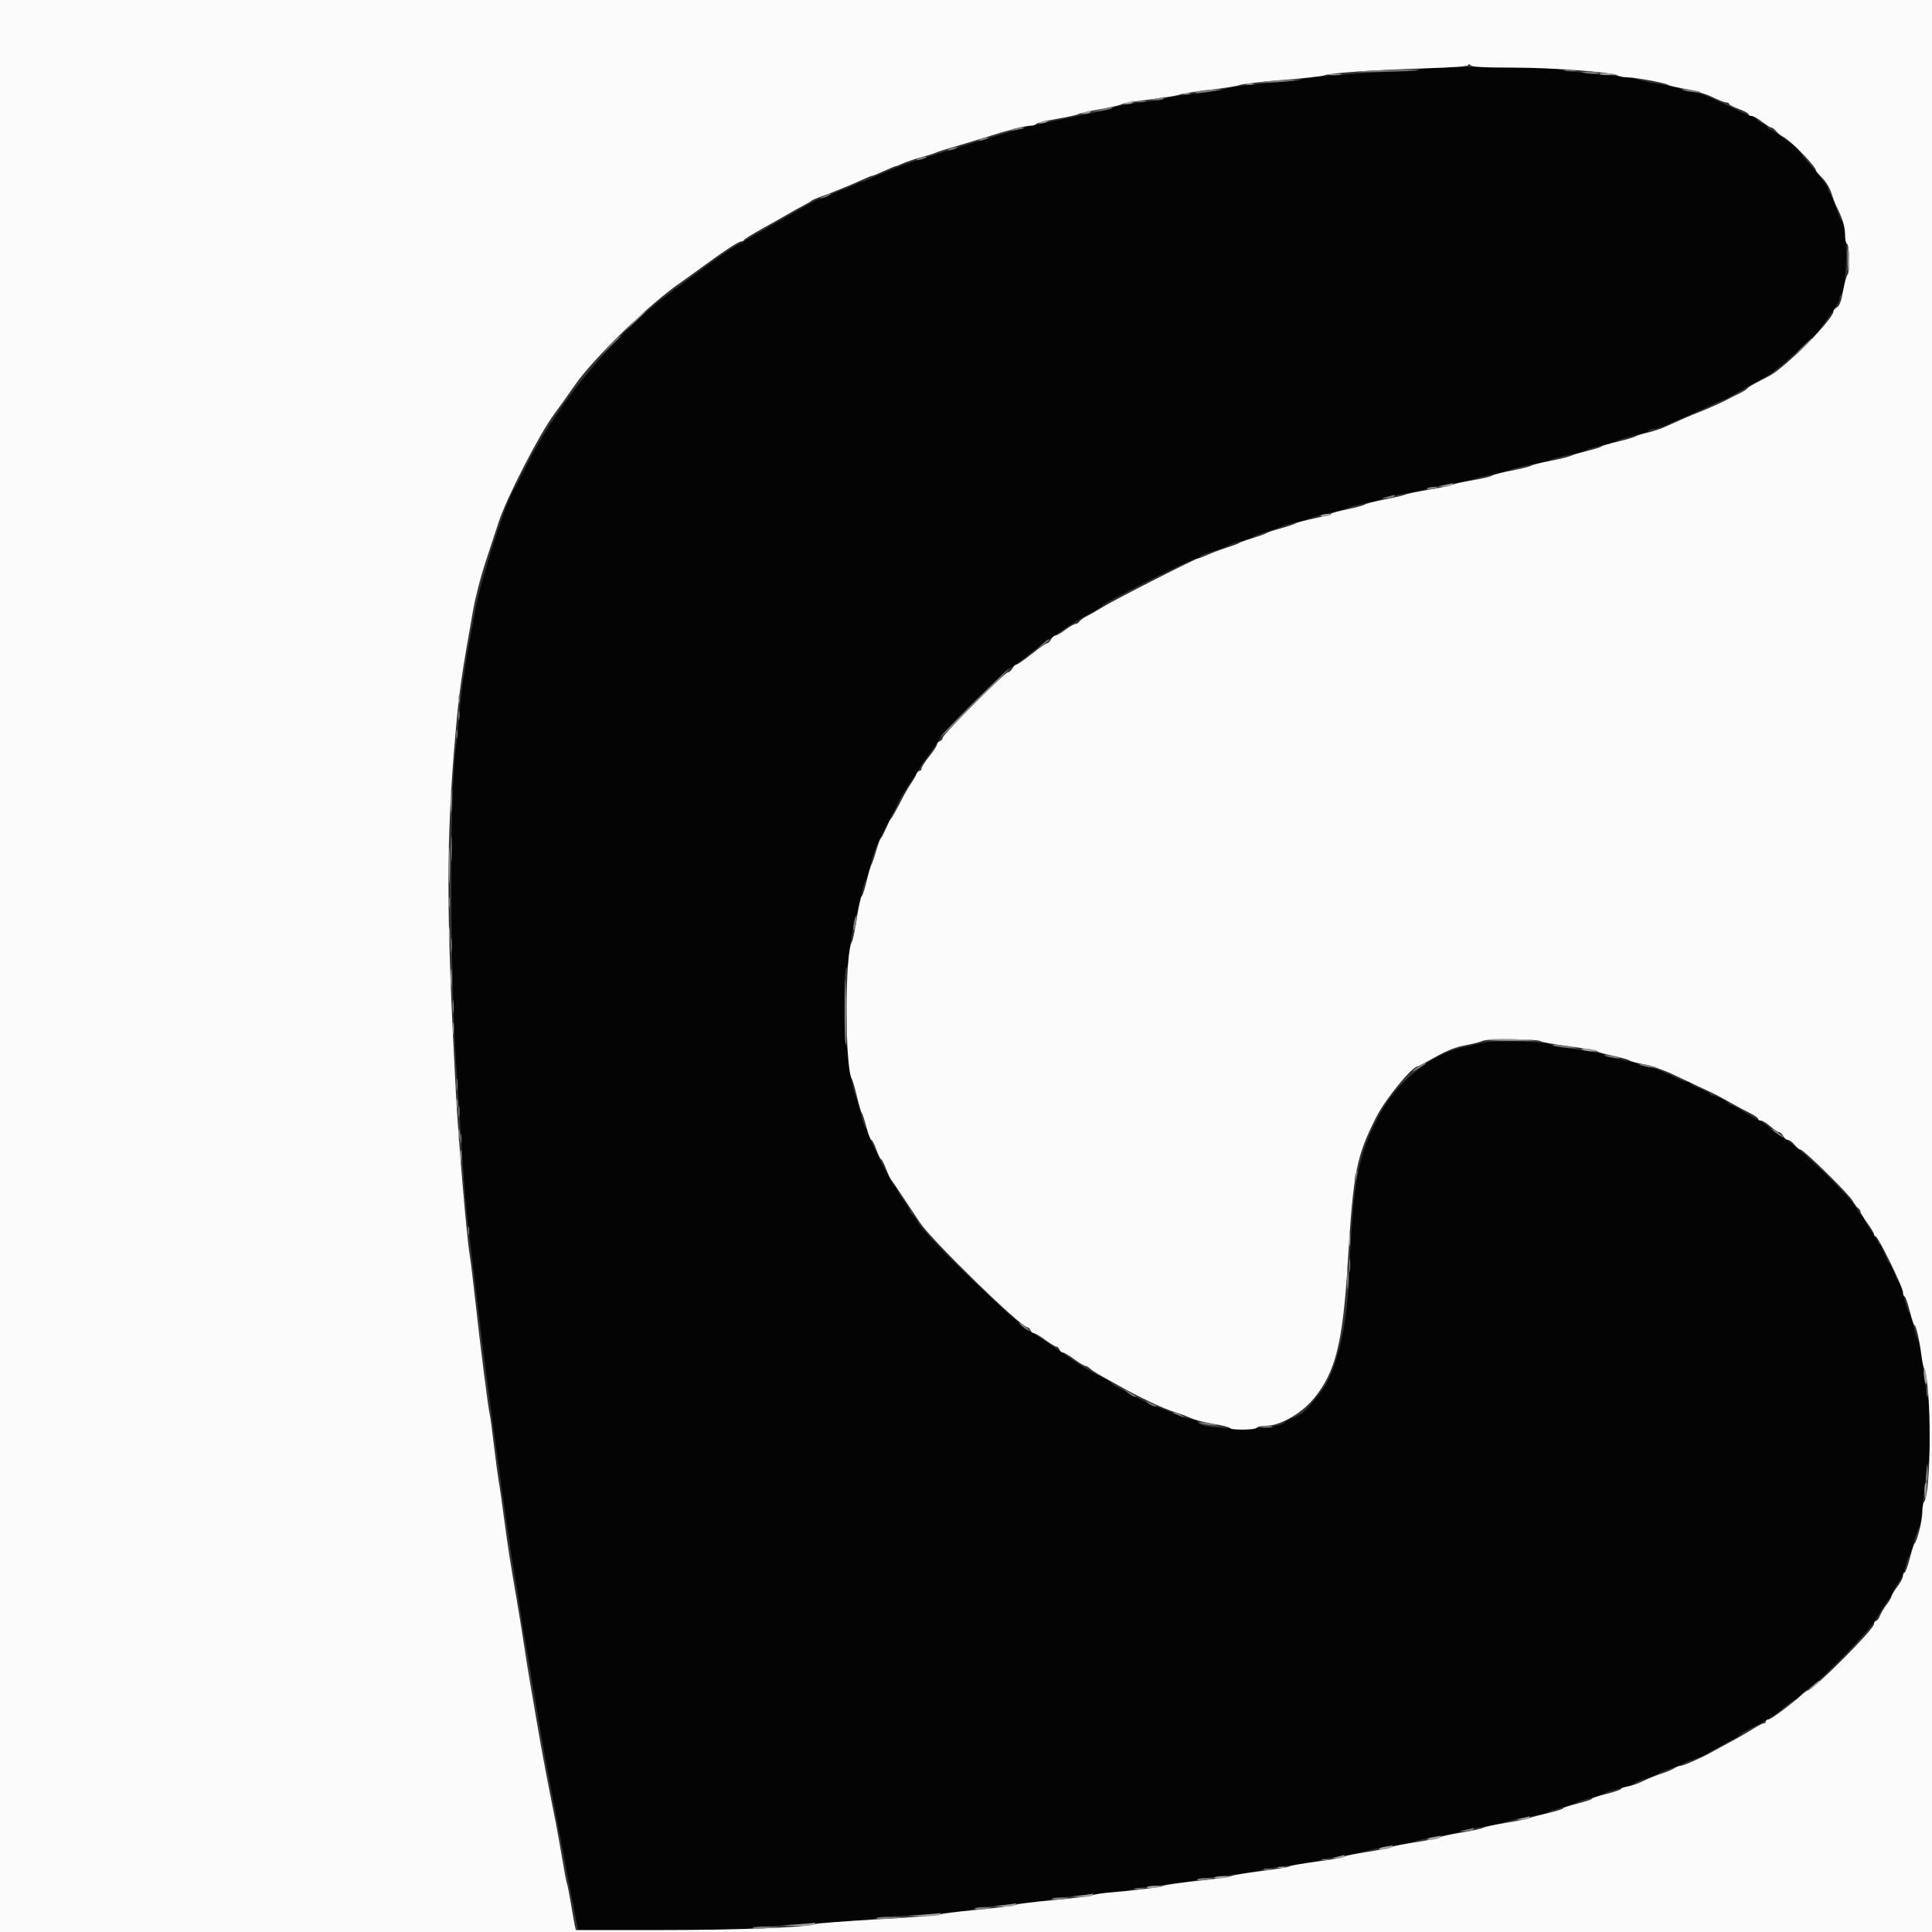 <svg id="svg" version="1.1" xmlns="http://www.w3.org/2000/svg" xmlns:xlink="http://www.w3.org/1999/xlink" width="400" height="400" viewBox="0, 0, 400,400"><rect x="0" y="0" width="400" height="400" fill="#333333" stroke="none"/><g id="svgg"><path id="path0" d="M299.207 13.913 C 296.461 13.975,294.040 14.200,293.827 14.413 C 293.614 14.626,291.811 14.796,289.820 14.792 C 285.294 14.781,270.477 15.954,269.400 16.407 C 268.960 16.593,267.070 16.850,265.200 16.980 C 260.375 17.314,254.773 18.008,253.600 18.418 C 253.050 18.611,250.170 19.055,247.200 19.406 C 244.230 19.757,241.440 20.203,241.000 20.396 C 240.560 20.589,239.120 20.857,237.800 20.991 C 234.659 21.310,231.202 21.951,230.200 22.401 C 229.760 22.598,227.600 23.120,225.400 23.561 C 220.406 24.562,212.200 26.319,212.200 26.387 C 212.200 26.415,210.670 26.866,208.800 27.389 C 206.930 27.912,203.915 28.803,202.100 29.370 C 200.285 29.936,197.315 30.864,195.500 31.431 C 193.685 31.997,191.120 32.796,189.800 33.206 C 187.352 33.966,183.546 35.450,180.504 36.830 C 179.572 37.254,178.672 37.606,178.504 37.614 C 178.337 37.621,177.480 37.975,176.600 38.400 C 175.720 38.825,174.870 39.179,174.712 39.186 C 174.553 39.194,173.440 39.650,172.237 40.200 C 171.035 40.750,169.905 41.201,169.726 41.202 C 169.328 41.205,168.891 41.442,161.600 45.593 C 155.900 48.839,155.003 49.354,151.800 51.226 C 150.343 52.078,145.584 55.509,138.200 61.032 C 127.443 69.079,115.644 83.248,109.416 95.600 C 107.919 98.570,106.562 101.180,106.400 101.400 C 104.910 103.432,99.618 119.812,98.453 126.000 C 96.408 136.862,95.575 142.205,95.179 147.000 C 94.943 149.860,94.576 153.460,94.365 155.000 C 93.031 164.730,93.172 202.906,94.617 223.000 C 94.949 227.620,95.476 235.450,95.787 240.400 C 96.099 245.350,96.620 251.470,96.946 254.000 C 97.271 256.530,98.014 262.650,98.595 267.600 C 99.177 272.550,99.918 278.670,100.242 281.200 C 102.398 298.047,105.751 321.880,106.600 326.400 C 106.909 328.050,107.361 330.840,107.603 332.600 C 107.844 334.360,108.302 337.240,108.620 339.000 C 108.938 340.760,109.914 346.520,110.788 351.800 C 112.259 360.678,112.943 364.433,115.785 379.200 C 116.356 382.170,117.168 386.490,117.590 388.800 C 118.011 391.110,118.661 394.485,119.035 396.300 L 119.714 399.600 137.577 399.600 C 147.402 399.600,155.611 399.443,155.820 399.252 C 156.029 399.060,161.690 398.596,168.400 398.220 C 175.110 397.844,180.960 397.383,181.400 397.196 C 181.840 397.008,184.540 396.746,187.400 396.612 C 193.981 396.306,200.762 395.640,201.800 395.198 C 202.240 395.011,205.930 394.552,210.000 394.177 C 214.070 393.802,217.580 393.364,217.800 393.203 C 218.020 393.042,221.800 392.583,226.200 392.182 C 230.600 391.781,234.290 391.333,234.400 391.187 C 234.510 391.041,237.390 390.613,240.800 390.237 C 244.210 389.860,247.360 389.399,247.800 389.212 C 248.240 389.025,251.300 388.564,254.600 388.189 C 257.900 387.813,260.780 387.371,261.000 387.206 C 261.220 387.042,263.830 386.603,266.800 386.232 C 269.770 385.860,272.560 385.403,273.000 385.216 C 273.440 385.028,275.690 384.576,278.000 384.211 C 280.310 383.846,282.560 383.389,283.000 383.196 C 283.440 383.004,285.690 382.555,288.000 382.200 C 290.310 381.845,292.560 381.396,293.000 381.204 C 293.440 381.011,295.690 380.540,298.000 380.157 C 300.310 379.774,302.290 379.343,302.400 379.200 C 302.510 379.057,304.490 378.626,306.800 378.243 C 309.110 377.860,311.360 377.383,311.800 377.184 C 312.240 376.984,314.307 376.533,316.394 376.182 C 318.481 375.830,320.281 375.410,320.394 375.247 C 320.507 375.084,321.860 374.618,323.400 374.212 C 324.940 373.805,326.290 373.355,326.400 373.212 C 326.510 373.068,327.860 372.618,329.400 372.212 C 330.940 371.805,332.290 371.348,332.400 371.197 C 332.510 371.046,333.905 370.605,335.500 370.218 C 337.095 369.831,338.400 369.382,338.400 369.220 C 338.400 369.059,339.489 368.597,340.819 368.194 C 342.150 367.791,343.320 367.330,343.420 367.168 C 343.520 367.006,344.636 366.554,345.901 366.162 C 347.165 365.770,348.290 365.330,348.400 365.184 C 348.510 365.038,349.590 364.598,350.800 364.206 C 352.010 363.815,353.249 363.293,353.553 363.047 C 354.083 362.619,355.278 361.953,358.658 360.200 C 359.506 359.760,360.259 359.267,360.332 359.105 C 360.404 358.942,361.214 358.441,362.132 357.992 C 365.698 356.244,367.169 355.338,369.104 353.700 C 370.208 352.765,371.245 352.000,371.410 352.000 C 371.574 352.000,372.110 351.595,372.602 351.100 C 373.093 350.605,374.247 349.664,375.167 349.008 C 378.019 346.976,387.236 337.395,388.418 335.234 C 389.028 334.117,390.084 332.447,390.764 331.523 C 391.444 330.599,392.000 329.670,392.000 329.459 C 392.000 329.248,392.442 328.497,392.981 327.789 C 393.521 327.081,394.180 325.624,394.446 324.551 C 394.712 323.478,395.052 322.510,395.201 322.400 C 395.350 322.290,395.805 320.940,396.212 319.400 C 396.618 317.860,397.119 316.486,397.324 316.346 C 397.529 316.207,397.951 313.327,398.262 309.946 C 398.572 306.566,399.000 303.487,399.213 303.105 C 399.677 302.272,399.739 289.600,399.279 289.600 C 399.102 289.600,398.617 286.900,398.200 283.600 C 397.783 280.300,397.328 277.600,397.188 277.600 C 397.048 277.600,396.598 276.250,396.187 274.600 C 395.776 272.950,395.323 271.600,395.180 271.600 C 395.037 271.600,394.602 270.250,394.213 268.600 C 393.824 266.950,393.387 265.600,393.241 265.600 C 393.095 265.600,392.627 264.700,392.200 263.600 C 391.773 262.500,391.323 261.600,391.200 261.600 C 391.077 261.600,390.627 260.700,390.200 259.600 C 389.773 258.500,389.284 257.600,389.112 257.600 C 388.940 257.600,388.800 257.399,388.800 257.154 C 388.800 256.908,388.170 255.849,387.400 254.800 C 386.630 253.751,386.000 252.701,386.000 252.466 C 386.000 252.232,385.775 251.896,385.499 251.720 C 385.224 251.544,384.729 250.869,384.399 250.220 C 383.128 247.716,372.301 237.252,369.358 235.683 C 368.896 235.436,367.726 234.573,366.758 233.764 C 365.791 232.955,364.550 232.097,364.000 231.856 C 363.450 231.615,362.064 230.829,360.919 230.109 C 359.775 229.389,358.665 228.800,358.453 228.800 C 358.240 228.800,358.007 228.665,357.933 228.500 C 357.740 228.065,355.235 226.800,354.568 226.800 C 354.255 226.800,354.000 226.660,354.000 226.488 C 354.000 226.316,353.100 225.827,352.000 225.400 C 350.900 224.973,350.000 224.484,350.000 224.312 C 350.000 224.140,349.685 223.999,349.300 223.998 C 348.915 223.997,347.415 223.388,345.966 222.644 C 344.518 221.901,342.538 221.161,341.566 221.001 C 340.595 220.841,339.620 220.567,339.400 220.393 C 339.180 220.219,337.470 219.754,335.600 219.360 C 333.730 218.966,332.098 218.497,331.973 218.317 C 331.849 218.137,329.599 217.714,326.973 217.376 C 324.348 217.038,321.843 216.563,321.406 216.319 C 320.184 215.637,309.615 215.310,307.107 215.876 C 305.948 216.138,303.920 216.604,302.600 216.910 C 296.244 218.387,289.430 223.858,285.868 230.344 C 281.234 238.782,280.149 244.266,279.403 263.000 C 278.918 275.192,276.699 284.281,273.141 288.650 C 270.082 292.407,269.689 292.771,267.951 293.455 C 266.988 293.835,266.106 294.281,265.992 294.447 C 264.766 296.229,248.000 296.166,248.000 294.380 C 248.000 294.220,247.338 293.965,246.529 293.813 C 245.719 293.661,244.324 293.203,243.429 292.796 C 242.533 292.388,240.990 291.780,240.000 291.445 C 239.010 291.109,237.030 290.206,235.600 289.438 C 234.170 288.670,232.370 287.717,231.600 287.321 C 230.830 286.924,230.141 286.467,230.068 286.305 C 229.996 286.142,229.186 285.641,228.268 285.191 C 225.728 283.944,224.359 283.141,221.978 281.497 C 220.780 280.671,218.630 279.187,217.200 278.200 C 215.770 277.213,214.063 276.108,213.408 275.745 C 210.164 273.947,191.315 255.631,190.001 253.000 C 189.671 252.340,189.176 251.656,188.901 251.480 C 188.625 251.304,188.400 250.968,188.400 250.734 C 188.400 250.499,187.770 249.449,187.000 248.400 C 186.230 247.351,185.600 246.292,185.600 246.046 C 185.600 245.801,185.442 245.600,185.250 245.600 C 184.808 245.600,179.600 235.143,179.600 234.256 C 179.600 233.895,179.447 233.600,179.260 233.600 C 179.073 233.600,178.595 232.223,178.199 230.539 C 177.802 228.855,177.238 226.998,176.945 226.411 C 176.653 225.824,176.219 223.466,175.982 221.172 C 175.744 218.877,175.381 216.687,175.175 216.305 C 174.659 215.349,174.682 200.400,175.200 200.400 C 175.420 200.400,175.600 199.927,175.600 199.350 C 175.600 197.898,176.777 190.779,177.178 189.800 C 177.359 189.360,177.821 187.560,178.207 185.800 C 178.592 184.040,179.030 182.510,179.181 182.400 C 179.332 182.290,179.758 180.955,180.129 179.433 C 180.892 176.295,181.563 174.638,183.698 170.619 C 184.521 169.069,185.579 166.990,186.049 166.000 C 186.518 165.010,187.689 163.088,188.651 161.728 C 189.613 160.369,190.400 159.140,190.400 158.998 C 190.400 158.856,191.184 157.718,192.142 156.470 C 193.100 155.221,194.167 153.660,194.515 153.000 C 195.253 151.595,207.640 139.277,209.400 138.197 C 210.060 137.792,211.770 136.522,213.200 135.375 C 216.236 132.939,221.478 129.319,223.943 127.955 C 224.892 127.430,226.222 126.693,226.899 126.319 C 227.576 125.944,228.236 125.494,228.365 125.319 C 228.923 124.564,246.737 115.615,247.700 115.606 C 248.085 115.603,248.400 115.444,248.400 115.253 C 248.400 115.062,249.516 114.592,250.880 114.210 C 252.244 113.827,253.729 113.283,254.180 113.002 C 254.631 112.720,255.946 112.272,257.101 112.005 C 258.257 111.738,259.295 111.370,259.409 111.186 C 259.522 111.003,260.646 110.561,261.907 110.204 C 263.168 109.847,264.740 109.310,265.400 109.011 C 266.060 108.711,267.320 108.340,268.200 108.186 C 269.080 108.031,270.340 107.674,271.000 107.391 C 271.660 107.109,273.640 106.561,275.400 106.174 C 277.160 105.788,278.780 105.338,279.000 105.174 C 279.220 105.010,280.930 104.554,282.800 104.160 C 284.670 103.766,286.290 103.321,286.400 103.171 C 286.510 103.021,288.484 102.584,290.786 102.199 C 293.088 101.814,295.248 101.352,295.586 101.173 C 295.924 100.993,298.000 100.555,300.200 100.199 C 302.400 99.843,304.560 99.400,305.000 99.215 C 305.440 99.030,307.240 98.580,309.000 98.214 C 310.760 97.848,312.490 97.395,312.844 97.206 C 313.198 97.018,315.088 96.552,317.044 96.172 C 319.000 95.793,320.780 95.347,321.000 95.183 C 321.220 95.018,322.930 94.575,324.800 94.197 C 326.670 93.819,328.290 93.378,328.400 93.216 C 328.510 93.054,329.950 92.600,331.600 92.206 C 333.250 91.813,334.785 91.347,335.011 91.170 C 335.237 90.994,336.720 90.555,338.306 90.194 C 339.893 89.833,341.294 89.372,341.419 89.169 C 341.545 88.966,341.990 88.800,342.410 88.800 C 343.133 88.800,343.707 88.583,348.000 86.681 C 348.990 86.242,350.520 85.576,351.400 85.200 C 352.280 84.824,353.810 84.130,354.800 83.657 C 355.790 83.185,356.709 82.798,356.843 82.799 C 356.976 82.800,358.686 81.870,360.643 80.733 C 362.599 79.597,364.893 78.324,365.739 77.905 C 366.586 77.486,369.048 75.536,371.210 73.572 C 373.372 71.607,375.334 70.000,375.570 70.000 C 375.807 70.000,376.000 69.802,376.000 69.560 C 376.000 69.319,377.080 67.688,378.400 65.936 C 379.720 64.184,380.800 62.432,380.800 62.042 C 380.800 61.652,380.935 61.201,381.100 61.038 C 382.513 59.650,382.686 46.552,381.304 45.651 C 381.092 45.513,380.595 44.410,380.201 43.200 C 379.807 41.990,379.241 40.645,378.942 40.211 C 378.644 39.777,378.400 39.184,378.400 38.894 C 378.400 38.603,376.960 36.682,375.200 34.624 C 373.440 32.566,372.000 30.684,372.000 30.441 C 372.000 30.199,371.791 30.000,371.536 30.000 C 371.281 30.000,370.119 29.280,368.954 28.400 C 367.788 27.520,366.666 26.800,366.460 26.800 C 366.254 26.800,365.982 26.530,365.855 26.200 C 365.729 25.870,365.377 25.600,365.075 25.600 C 364.772 25.600,364.198 25.240,363.800 24.800 C 363.402 24.360,362.859 24.000,362.594 24.000 C 362.329 24.000,361.052 23.487,359.756 22.859 C 353.381 19.772,352.045 19.237,350.100 18.991 C 348.945 18.845,348.000 18.598,348.000 18.443 C 348.000 18.289,346.073 17.834,343.717 17.433 C 341.362 17.032,339.157 16.557,338.817 16.378 C 338.478 16.199,334.960 15.757,331.000 15.396 C 327.040 15.036,323.440 14.575,323.000 14.373 C 322.170 13.991,307.922 13.716,299.207 13.913 " stroke="none" fill="#040404" fill-rule="evenodd"></path><path id="path1" d="M0.000 200.000 L 0.000 400.000 200.000 400.000 L 400.000 400.000 400.000 200.000 L 400.000 0.000 200.000 0.000 L 0.000 0.000 0.000 200.000 M313.170 14.000 C 321.422 14.000,333.600 14.907,334.895 15.618 C 335.277 15.828,336.163 16.000,336.863 16.000 C 338.488 16.000,344.872 17.182,345.400 17.581 C 345.620 17.747,347.240 18.121,349.000 18.413 C 350.760 18.705,353.225 19.452,354.478 20.072 C 355.730 20.692,357.035 21.200,357.378 21.200 C 357.720 21.200,358.000 21.344,358.000 21.521 C 358.000 21.698,358.900 22.166,360.000 22.561 C 361.100 22.957,362.000 23.442,362.000 23.640 C 362.000 23.838,362.289 24.000,362.642 24.000 C 362.996 24.000,363.967 24.540,364.800 25.200 C 365.633 25.860,366.504 26.400,366.735 26.400 C 366.966 26.400,367.390 26.715,367.677 27.100 C 367.965 27.485,368.650 28.036,369.200 28.323 C 370.832 29.178,376.000 34.506,376.000 35.335 C 376.000 35.460,376.595 36.155,377.322 36.881 C 378.050 37.606,378.891 39.010,379.192 40.000 C 379.493 40.990,379.972 42.250,380.257 42.800 C 381.415 45.036,382.000 46.988,382.000 48.616 C 382.000 49.560,382.177 50.393,382.394 50.467 C 382.935 50.650,383.042 56.223,382.517 56.874 C 382.284 57.163,381.862 58.715,381.578 60.322 C 381.215 62.384,380.848 63.360,380.332 63.636 C 379.929 63.852,379.600 64.228,379.600 64.472 C 379.600 66.061,369.732 76.013,366.384 77.800 C 365.559 78.240,364.191 78.960,363.342 79.400 C 362.494 79.840,361.741 80.333,361.668 80.495 C 361.596 80.658,360.786 81.148,359.868 81.585 C 358.951 82.022,357.930 82.536,357.600 82.727 C 356.755 83.216,353.728 84.564,351.600 85.400 C 349.936 86.053,349.012 86.454,344.600 88.435 C 343.720 88.830,342.102 89.357,341.005 89.606 C 339.908 89.855,338.828 90.195,338.605 90.360 C 338.382 90.526,336.760 91.003,335.000 91.420 C 333.240 91.838,331.710 92.291,331.600 92.426 C 331.490 92.561,330.140 92.986,328.600 93.370 C 327.060 93.754,325.510 94.219,325.156 94.402 C 324.802 94.586,322.912 95.048,320.956 95.428 C 319.000 95.807,317.220 96.255,317.000 96.421 C 316.780 96.588,314.980 97.038,313.000 97.421 C 311.020 97.805,309.195 98.277,308.944 98.471 C 308.693 98.666,306.893 99.094,304.944 99.423 C 302.995 99.753,301.040 100.183,300.600 100.381 C 300.160 100.579,298.000 101.035,295.800 101.394 C 293.600 101.754,291.440 102.203,291.000 102.391 C 290.560 102.579,288.580 103.047,286.600 103.431 C 284.620 103.815,282.804 104.278,282.564 104.460 C 282.325 104.642,280.705 105.084,278.964 105.443 C 277.224 105.801,275.710 106.218,275.600 106.369 C 275.490 106.520,273.870 106.966,272.000 107.360 C 270.130 107.754,268.420 108.211,268.200 108.376 C 267.980 108.540,266.630 108.992,265.200 109.380 C 263.770 109.769,262.420 110.217,262.200 110.377 C 261.980 110.538,260.720 110.993,259.400 111.389 C 258.080 111.786,256.820 112.241,256.600 112.402 C 256.380 112.563,255.210 113.004,254.000 113.383 C 252.790 113.761,251.037 114.415,250.104 114.836 C 249.172 115.256,248.272 115.598,248.104 115.596 C 247.596 115.590,231.182 123.953,228.400 125.636 C 226.970 126.501,225.350 127.428,224.800 127.696 C 224.250 127.964,223.656 128.412,223.480 128.692 C 223.304 128.971,222.931 129.200,222.651 129.200 C 222.372 129.200,221.435 129.735,220.571 130.389 C 219.707 131.043,218.781 131.583,218.514 131.589 C 218.247 131.595,217.835 131.960,217.600 132.400 C 217.365 132.840,216.989 133.200,216.765 133.200 C 216.541 133.200,215.117 134.190,213.600 135.400 C 212.083 136.610,210.659 137.600,210.435 137.600 C 210.211 137.600,209.835 137.960,209.600 138.400 C 209.365 138.840,208.951 139.200,208.681 139.200 C 208.030 139.200,195.200 152.064,195.200 152.717 C 195.200 152.996,194.930 153.329,194.600 153.455 C 194.270 153.582,193.998 153.891,193.996 154.143 C 193.993 154.394,193.275 155.500,192.400 156.600 C 191.525 157.700,190.807 158.825,190.804 159.100 C 190.802 159.375,190.614 159.600,190.387 159.600 C 190.161 159.600,189.861 159.915,189.722 160.300 C 189.583 160.685,189.094 161.536,188.635 162.192 C 188.176 162.848,187.338 164.288,186.773 165.392 C 185.537 167.807,184.675 169.329,184.389 169.600 C 184.273 169.710,183.828 170.610,183.400 171.600 C 182.972 172.590,182.500 173.490,182.351 173.600 C 182.202 173.710,181.770 174.880,181.391 176.200 C 181.013 177.520,180.580 178.780,180.429 179.000 C 180.279 179.220,179.820 180.795,179.411 182.500 C 179.001 184.205,178.541 185.600,178.387 185.600 C 178.234 185.600,177.788 187.625,177.398 190.100 C 177.007 192.575,176.553 194.780,176.389 195.000 C 174.909 196.988,174.901 221.295,176.380 223.400 C 176.534 223.620,177.003 225.240,177.420 227.000 C 177.838 228.760,178.285 230.290,178.414 230.400 C 178.544 230.510,178.973 231.815,179.369 233.300 C 179.765 234.785,180.231 236.000,180.404 236.000 C 180.578 236.000,181.043 236.900,181.439 238.000 C 181.834 239.100,182.278 240.000,182.425 240.000 C 182.571 240.000,183.016 240.850,183.413 241.888 C 183.809 242.927,184.286 243.962,184.472 244.188 C 184.658 244.415,185.524 245.680,186.396 247.000 C 187.268 248.320,188.164 249.670,188.386 250.000 C 188.608 250.330,189.542 251.733,190.461 253.118 C 192.905 256.802,211.378 274.800,212.716 274.800 C 212.935 274.800,213.218 275.070,213.345 275.400 C 213.471 275.730,213.781 276.000,214.034 276.000 C 214.286 276.000,215.351 276.630,216.400 277.400 C 217.449 278.170,218.489 278.800,218.711 278.800 C 218.933 278.800,219.218 279.070,219.345 279.400 C 219.471 279.730,219.781 280.000,220.034 280.000 C 220.286 280.000,221.351 280.630,222.400 281.400 C 223.449 282.170,224.495 282.800,224.725 282.800 C 224.955 282.800,225.392 283.049,225.697 283.354 C 226.001 283.658,227.034 284.333,227.992 284.854 C 228.950 285.374,230.558 286.268,231.567 286.840 C 236.006 289.358,240.796 291.613,243.400 292.411 C 244.280 292.680,245.720 293.220,246.600 293.610 C 247.480 293.999,249.600 294.542,251.311 294.816 C 253.023 295.090,254.518 295.468,254.635 295.657 C 254.933 296.138,259.899 296.087,260.200 295.600 C 260.336 295.380,261.174 295.200,262.061 295.200 C 265.047 295.200,269.497 292.644,272.114 289.425 C 276.514 284.013,278.011 277.983,279.023 261.600 C 280.205 242.464,280.777 239.526,284.924 231.296 C 286.761 227.651,292.341 220.800,293.473 220.800 C 293.593 220.800,295.245 219.927,297.145 218.859 C 299.563 217.501,301.441 216.764,303.400 216.406 C 304.940 216.124,306.548 215.714,306.973 215.494 C 307.893 215.017,318.378 215.088,318.982 215.575 C 319.212 215.760,321.830 216.226,324.800 216.609 C 327.770 216.993,330.393 217.459,330.630 217.644 C 330.866 217.830,332.383 218.260,334.000 218.600 C 335.617 218.940,337.134 219.369,337.370 219.552 C 337.607 219.735,338.970 220.098,340.400 220.357 C 341.830 220.617,344.530 221.562,346.400 222.457 C 348.270 223.352,350.970 224.624,352.400 225.284 C 355.180 226.567,355.519 226.741,358.600 228.474 C 359.700 229.093,361.365 229.979,362.300 230.444 C 363.235 230.908,364.000 231.448,364.000 231.644 C 364.000 231.840,364.264 232.000,364.586 232.000 C 364.908 232.000,365.787 232.540,366.539 233.200 C 367.291 233.860,368.101 234.400,368.339 234.400 C 368.577 234.400,368.965 234.760,369.200 235.200 C 369.435 235.640,369.879 236.000,370.185 236.000 C 370.491 236.000,371.096 236.450,371.529 237.000 C 371.961 237.550,372.518 238.000,372.767 238.000 C 373.427 238.000,382.942 247.363,383.621 248.681 C 383.939 249.296,384.424 249.944,384.699 250.120 C 384.975 250.296,385.200 250.632,385.200 250.866 C 385.200 251.101,385.830 252.151,386.600 253.200 C 387.370 254.249,388.000 255.308,388.000 255.554 C 388.000 255.799,388.158 256.000,388.350 256.000 C 388.852 256.000,394.000 266.519,394.000 267.544 C 394.000 268.015,394.144 268.400,394.320 268.400 C 394.496 268.400,394.976 269.750,395.387 271.400 C 395.798 273.050,396.255 274.400,396.403 274.400 C 396.712 274.400,397.451 277.655,397.811 280.600 C 397.945 281.700,398.212 282.960,398.404 283.400 C 399.920 286.871,399.874 309.311,398.348 310.980 C 398.156 311.189,398.000 312.163,398.000 313.145 C 398.000 314.827,396.910 319.164,396.378 319.600 C 396.243 319.710,395.799 321.105,395.390 322.700 C 394.980 324.295,394.500 325.600,394.323 325.600 C 394.145 325.600,393.995 325.915,393.989 326.300 C 393.983 326.685,393.443 327.707,392.789 328.571 C 392.135 329.435,391.600 330.318,391.600 330.533 C 391.600 330.749,391.150 331.514,390.600 332.235 C 390.051 332.956,389.425 334.008,389.210 334.573 C 388.996 335.138,388.635 335.600,388.410 335.600 C 388.184 335.600,388.000 335.893,388.000 336.250 C 388.000 337.328,375.334 350.000,374.257 350.000 C 374.131 350.000,373.617 350.372,373.114 350.827 C 370.832 352.891,366.646 356.000,366.149 356.000 C 365.847 356.000,365.600 356.180,365.600 356.400 C 365.600 356.620,365.416 356.800,365.192 356.800 C 364.968 356.800,364.039 357.270,363.129 357.845 C 362.219 358.419,360.691 359.315,359.733 359.837 C 358.775 360.358,357.228 361.204,356.296 361.716 C 353.353 363.334,353.050 363.488,350.725 364.556 C 349.474 365.130,348.209 365.600,347.914 365.600 C 347.619 365.600,347.023 365.836,346.589 366.124 C 346.155 366.412,344.990 366.900,344.000 367.207 C 343.010 367.514,341.340 368.191,340.288 368.710 C 339.236 369.229,337.751 369.756,336.988 369.879 C 336.225 370.003,335.600 370.231,335.600 370.385 C 335.600 370.540,334.250 371.002,332.600 371.413 C 330.950 371.824,329.600 372.274,329.600 372.413 C 329.600 372.552,328.250 373.002,326.600 373.413 C 324.950 373.824,323.600 374.274,323.600 374.413 C 323.600 374.552,322.205 374.989,320.500 375.384 C 318.795 375.779,317.040 376.248,316.600 376.427 C 316.160 376.605,314.000 377.043,311.800 377.399 C 309.600 377.755,307.489 378.215,307.109 378.421 C 306.729 378.627,304.663 379.078,302.519 379.423 C 300.375 379.768,298.437 380.194,298.211 380.369 C 297.985 380.544,295.730 381.008,293.200 381.400 C 290.670 381.792,288.420 382.242,288.200 382.400 C 287.980 382.558,285.730 383.008,283.200 383.400 C 280.670 383.792,278.414 384.257,278.186 384.434 C 277.958 384.611,275.528 385.047,272.786 385.403 C 270.044 385.759,267.440 386.211,267.000 386.406 C 266.560 386.601,263.860 387.050,261.000 387.404 C 258.140 387.758,255.440 388.206,255.000 388.400 C 254.560 388.594,251.410 389.047,248.000 389.407 C 244.590 389.767,241.440 390.213,241.000 390.398 C 240.155 390.753,235.015 391.411,230.000 391.807 C 228.350 391.938,226.640 392.201,226.200 392.391 C 225.760 392.582,222.160 393.032,218.200 393.391 C 214.240 393.749,210.640 394.199,210.200 394.391 C 209.760 394.582,206.160 395.042,202.200 395.413 C 198.240 395.783,194.820 396.220,194.600 396.383 C 194.380 396.547,188.620 396.991,181.800 397.371 C 174.980 397.751,169.040 398.211,168.600 398.394 C 166.989 399.063,152.181 399.612,135.908 399.606 L 119.215 399.600 119.014 398.700 C 118.903 398.205,118.528 396.099,118.180 394.019 C 117.832 391.940,117.473 390.118,117.382 389.970 C 117.290 389.823,116.858 387.564,116.422 384.951 C 115.985 382.338,115.360 378.850,115.033 377.200 C 114.707 375.550,114.135 372.670,113.764 370.800 C 112.883 366.366,111.819 360.554,110.998 355.695 C 110.637 353.553,110.076 350.270,109.752 348.400 C 109.428 346.530,108.820 342.750,108.400 340.000 C 107.980 337.250,107.372 333.470,107.048 331.600 C 105.650 323.534,105.138 320.255,104.393 314.612 C 103.959 311.318,103.431 307.628,103.221 306.412 C 103.010 305.195,102.553 301.770,102.205 298.800 C 101.857 295.830,101.487 293.118,101.383 292.774 C 101.111 291.875,99.336 277.880,98.394 269.200 C 97.952 265.130,97.420 260.810,97.212 259.600 C 96.653 256.359,94.899 235.794,94.414 226.800 C 92.340 188.327,92.329 174.004,94.360 151.200 C 95.090 142.993,95.536 139.907,97.976 126.166 C 98.408 123.728,99.495 119.498,100.390 116.766 C 101.285 114.035,102.568 110.127,103.241 108.081 C 104.911 103.005,111.671 89.859,114.719 85.761 C 115.753 84.369,117.680 81.668,119.000 79.759 C 122.884 74.140,134.634 62.756,141.047 58.400 C 141.533 58.070,143.405 56.720,145.207 55.400 C 149.967 51.914,152.887 50.000,153.444 50.000 C 153.713 50.000,153.993 49.850,154.067 49.667 C 154.140 49.484,155.801 48.449,157.759 47.367 C 159.716 46.285,162.146 44.912,163.159 44.317 C 164.171 43.721,165.630 42.911,166.400 42.517 C 167.170 42.122,167.890 41.694,168.000 41.564 C 168.110 41.434,169.010 41.041,170.000 40.691 C 172.326 39.868,176.555 38.139,178.626 37.165 C 179.521 36.744,180.387 36.400,180.552 36.400 C 180.717 36.400,181.835 35.950,183.037 35.400 C 184.240 34.850,185.326 34.400,185.451 34.400 C 185.577 34.400,186.246 34.140,186.940 33.822 C 187.633 33.504,189.280 32.953,190.600 32.597 C 191.920 32.242,193.360 31.786,193.800 31.585 C 194.240 31.383,195.860 30.863,197.400 30.427 C 198.940 29.992,201.730 29.154,203.600 28.566 C 208.985 26.870,212.115 26.048,213.276 26.023 C 213.868 26.010,214.451 25.842,214.570 25.648 C 214.690 25.455,216.545 24.997,218.694 24.631 C 220.842 24.265,222.874 23.817,223.209 23.636 C 223.544 23.455,225.614 22.989,227.809 22.600 C 230.004 22.211,231.989 21.745,232.220 21.564 C 232.452 21.382,235.062 20.943,238.020 20.587 C 240.979 20.231,243.760 19.782,244.200 19.589 C 244.640 19.395,247.430 18.952,250.400 18.603 C 253.370 18.254,256.210 17.797,256.712 17.587 C 257.214 17.378,261.174 16.918,265.512 16.565 C 269.850 16.213,273.760 15.774,274.200 15.590 C 275.358 15.107,284.833 14.452,295.100 14.146 C 300.881 13.973,304.000 13.733,304.000 13.460 C 304.000 13.200,304.183 13.223,304.480 13.520 C 304.822 13.862,307.318 14.000,313.170 14.000 " stroke="none" fill="#fbfbfb" fill-rule="evenodd"></path><path id="path2" d="M331.165 15.326 C 331.344 15.505,332.281 15.591,333.246 15.518 L 335.000 15.385 332.919 15.193 C 331.775 15.087,330.985 15.147,331.165 15.326 M275.300 15.487 C 275.905 15.578,276.895 15.578,277.500 15.487 C 278.105 15.395,277.610 15.320,276.400 15.320 C 275.190 15.320,274.695 15.395,275.300 15.487 M257.905 17.483 C 258.402 17.579,259.122 17.575,259.505 17.475 C 259.887 17.375,259.480 17.296,258.600 17.301 C 257.720 17.305,257.407 17.387,257.905 17.483 M244.900 19.476 C 245.285 19.576,245.915 19.576,246.300 19.476 C 246.685 19.375,246.370 19.293,245.600 19.293 C 244.830 19.293,244.515 19.375,244.900 19.476 M233.400 21.200 L 232.200 21.505 233.276 21.553 C 233.868 21.579,234.464 21.420,234.600 21.200 C 234.736 20.980,234.792 20.821,234.724 20.847 C 234.656 20.873,234.060 21.032,233.400 21.200 M224.600 23.200 L 223.400 23.505 224.476 23.553 C 225.068 23.579,225.664 23.420,225.800 23.200 C 225.936 22.980,225.992 22.821,225.924 22.847 C 225.856 22.873,225.260 23.032,224.600 23.200 M215.600 25.200 C 214.776 25.464,214.741 25.526,215.400 25.554 C 215.840 25.573,216.470 25.413,216.800 25.200 C 217.501 24.747,217.014 24.747,215.600 25.200 M382.525 53.600 C 382.530 55.470,382.650 56.550,382.792 56.000 C 382.934 55.450,382.930 53.920,382.783 52.600 C 382.528 50.307,382.516 50.352,382.525 53.600 M131.385 66.500 L 129.400 68.600 131.500 66.615 C 132.655 65.523,133.600 64.578,133.600 64.515 C 133.600 64.217,133.229 64.549,131.385 66.500 M299.200 100.400 L 297.800 100.695 299.076 100.747 C 299.778 100.776,300.464 100.620,300.600 100.400 C 300.736 100.180,300.792 100.024,300.724 100.053 C 300.656 100.082,299.970 100.238,299.200 100.400 M273.445 106.728 C 273.333 106.908,273.773 106.977,274.421 106.882 C 275.070 106.787,275.600 106.640,275.600 106.555 C 275.600 106.250,273.643 106.407,273.445 106.728 M94.893 144.800 C 94.893 145.570,94.975 145.885,95.076 145.500 C 95.176 145.115,95.176 144.485,95.076 144.100 C 94.975 143.715,94.893 144.030,94.893 144.800 M93.346 165.800 C 93.347 168.000,93.414 168.849,93.495 167.687 C 93.576 166.524,93.576 164.724,93.493 163.687 C 93.411 162.649,93.345 163.600,93.346 165.800 M92.961 179.200 C 92.961 182.610,93.022 184.005,93.097 182.300 C 93.172 180.595,93.172 177.805,93.097 176.100 C 93.022 174.395,92.961 175.790,92.961 179.200 M92.940 194.000 C 92.940 195.870,93.009 196.635,93.093 195.700 C 93.177 194.765,93.177 193.235,93.093 192.300 C 93.009 191.365,92.940 192.130,92.940 194.000 M93.337 202.600 C 93.339 204.360,93.409 205.030,93.493 204.089 C 93.578 203.149,93.577 201.709,93.491 200.889 C 93.405 200.070,93.336 200.840,93.337 202.600 M93.714 213.000 C 93.717 214.100,93.795 214.503,93.887 213.895 C 93.979 213.286,93.977 212.386,93.882 211.895 C 93.787 211.403,93.711 211.900,93.714 213.000 M307.917 215.234 C 307.413 215.363,309.700 215.473,313.000 215.478 C 319.353 215.488,319.207 215.300,312.717 215.112 C 310.582 215.050,308.422 215.105,307.917 215.234 M327.431 217.250 C 327.521 217.396,328.301 217.583,329.164 217.665 C 330.027 217.747,330.659 217.695,330.569 217.550 C 330.479 217.404,329.699 217.217,328.836 217.135 C 327.973 217.053,327.341 217.105,327.431 217.250 M94.501 228.600 C 94.505 229.480,94.587 229.793,94.683 229.295 C 94.779 228.798,94.775 228.078,94.675 227.695 C 94.575 227.313,94.496 227.720,94.501 228.600 M94.914 235.000 C 94.917 236.100,94.995 236.503,95.087 235.895 C 95.179 235.286,95.177 234.386,95.082 233.895 C 94.987 233.403,94.911 233.900,94.914 235.000 M95.314 239.400 C 95.317 240.500,95.395 240.903,95.487 240.295 C 95.579 239.686,95.577 238.786,95.482 238.295 C 95.387 237.803,95.311 238.300,95.314 239.400 M279.324 256.600 C 279.326 257.920,279.401 258.412,279.490 257.693 C 279.579 256.974,279.577 255.894,279.486 255.293 C 279.395 254.692,279.322 255.280,279.324 256.600 M278.940 264.800 C 278.940 266.670,279.009 267.435,279.093 266.500 C 279.177 265.565,279.177 264.035,279.093 263.100 C 279.009 262.165,278.940 262.930,278.940 264.800 M398.335 284.836 C 398.417 285.699,398.604 286.479,398.750 286.569 C 398.895 286.659,398.947 286.027,398.865 285.164 C 398.783 284.301,398.596 283.521,398.450 283.431 C 398.305 283.341,398.253 283.973,398.335 284.836 M261.305 295.487 C 261.914 295.579,262.814 295.577,263.305 295.482 C 263.797 295.387,263.300 295.311,262.200 295.314 C 261.100 295.317,260.697 295.395,261.305 295.487 M398.561 307.358 C 398.443 307.665,398.408 308.610,398.483 309.458 C 398.610 310.887,398.634 310.846,398.810 308.900 C 399.004 306.756,398.941 306.367,398.561 307.358 M375.322 349.029 L 374.200 350.058 375.500 349.154 C 376.215 348.657,376.800 348.193,376.800 348.125 C 376.800 347.809,376.358 348.080,375.322 349.029 M315.200 376.400 L 313.800 376.695 315.076 376.747 C 315.778 376.776,316.464 376.620,316.600 376.400 C 316.736 376.180,316.792 376.024,316.724 376.053 C 316.656 376.082,315.970 376.238,315.200 376.400 M297.000 380.291 C 295.284 380.535,294.920 381.072,296.604 380.875 C 297.376 380.785,298.106 380.551,298.227 380.356 C 298.348 380.160,298.392 380.027,298.324 380.060 C 298.256 380.093,297.660 380.197,297.000 380.291 M287.000 382.291 C 285.284 382.535,284.920 383.072,286.604 382.875 C 287.376 382.785,288.106 382.551,288.227 382.356 C 288.348 382.160,288.392 382.027,288.324 382.060 C 288.256 382.093,287.660 382.197,287.000 382.291 M277.000 384.400 L 275.800 384.705 276.876 384.753 C 277.468 384.779,278.064 384.620,278.200 384.400 C 278.336 384.180,278.392 384.021,278.324 384.047 C 278.256 384.073,277.660 384.232,277.000 384.400 M264.705 386.683 C 265.202 386.779,265.922 386.775,266.305 386.675 C 266.687 386.575,266.280 386.496,265.400 386.501 C 264.520 386.505,264.207 386.587,264.705 386.683 M251.452 388.716 C 251.344 388.890,251.918 388.967,252.728 388.887 C 254.942 388.669,255.205 388.467,253.324 388.432 C 252.402 388.414,251.559 388.542,251.452 388.716 M237.452 390.716 C 237.344 390.890,237.918 390.967,238.728 390.887 C 240.942 390.669,241.205 390.467,239.324 390.432 C 238.402 390.414,237.559 390.542,237.452 390.716 M224.000 392.400 L 221.800 392.670 223.876 392.735 C 225.018 392.771,226.064 392.620,226.200 392.400 C 226.336 392.180,226.392 392.029,226.324 392.065 C 226.256 392.101,225.210 392.252,224.000 392.400 M208.000 394.400 L 205.800 394.670 207.876 394.735 C 209.018 394.771,210.064 394.620,210.200 394.400 C 210.336 394.180,210.392 394.029,210.324 394.065 C 210.256 394.101,209.210 394.252,208.000 394.400 M191.200 396.400 L 187.800 396.651 191.076 396.725 C 192.914 396.767,194.461 396.624,194.600 396.400 C 194.736 396.180,194.792 396.034,194.724 396.075 C 194.656 396.116,193.070 396.262,191.200 396.400 M165.200 398.400 L 161.800 398.651 165.076 398.725 C 166.914 398.767,168.461 398.624,168.600 398.400 C 168.736 398.180,168.792 398.034,168.724 398.075 C 168.656 398.116,167.070 398.262,165.200 398.400 " stroke="none" fill="#9f9f9f" fill-rule="evenodd"></path><path id="path3" d="M281.400 14.797 C 280.080 14.941,282.240 14.976,286.200 14.874 C 290.160 14.772,293.475 14.624,293.567 14.544 C 293.839 14.308,284.001 14.512,281.400 14.797 M324.105 14.687 C 324.714 14.779,325.614 14.777,326.105 14.682 C 326.597 14.587,326.100 14.511,325.000 14.514 C 323.900 14.517,323.497 14.595,324.105 14.687 M327.600 15.023 C 329.086 15.347,331.126 15.403,330.948 15.116 C 330.841 14.942,329.908 14.821,328.876 14.846 C 327.844 14.872,327.270 14.952,327.600 15.023 M262.600 16.800 L 260.200 17.066 262.200 17.086 C 263.300 17.097,265.370 16.975,266.800 16.814 L 269.400 16.522 267.200 16.528 C 265.990 16.532,263.920 16.654,262.600 16.800 M249.200 18.693 C 248.430 18.783,247.655 18.999,247.477 19.172 C 247.196 19.445,248.953 19.270,252.400 18.680 C 253.712 18.456,251.131 18.466,249.200 18.693 M349.000 18.800 C 349.660 18.968,350.740 19.106,351.400 19.107 C 352.409 19.108,352.345 19.055,351.000 18.777 C 348.974 18.358,347.337 18.377,349.000 18.800 M239.400 20.400 L 237.800 20.686 239.276 20.743 C 240.088 20.774,240.864 20.620,241.000 20.400 C 241.136 20.180,241.192 20.026,241.124 20.057 C 241.056 20.088,240.280 20.242,239.400 20.400 M235.505 21.083 C 236.002 21.179,236.722 21.175,237.105 21.075 C 237.487 20.975,237.080 20.896,236.200 20.901 C 235.320 20.905,235.007 20.987,235.505 21.083 M228.200 22.616 L 226.200 23.156 228.000 22.937 C 228.990 22.816,229.971 22.556,230.180 22.359 C 230.389 22.161,230.479 22.017,230.380 22.038 C 230.281 22.060,229.300 22.320,228.200 22.616 M209.400 26.819 C 208.842 27.071,209.085 27.107,210.200 26.938 C 211.080 26.804,211.875 26.628,211.967 26.547 C 212.310 26.244,210.168 26.471,209.400 26.819 M203.000 28.800 C 202.496 29.017,202.422 29.144,202.800 29.144 C 203.130 29.144,203.760 28.989,204.200 28.800 C 204.704 28.583,204.778 28.456,204.400 28.456 C 204.070 28.456,203.440 28.611,203.000 28.800 M196.600 30.800 C 196.096 31.017,196.022 31.144,196.400 31.144 C 196.730 31.144,197.360 30.989,197.800 30.800 C 198.304 30.583,198.378 30.456,198.000 30.456 C 197.670 30.456,197.040 30.611,196.600 30.800 M190.200 32.800 C 189.696 33.017,189.622 33.144,190.000 33.144 C 190.330 33.144,190.960 32.989,191.400 32.800 C 191.904 32.583,191.978 32.456,191.600 32.456 C 191.270 32.456,190.640 32.611,190.200 32.800 M170.600 40.614 C 169.595 41.098,169.563 41.153,170.400 40.951 C 170.950 40.819,171.571 40.550,171.780 40.355 C 172.298 39.871,172.014 39.933,170.600 40.614 M126.185 71.700 L 124.200 73.800 126.300 71.815 C 127.455 70.723,128.400 69.778,128.400 69.715 C 128.400 69.417,128.029 69.749,126.185 71.700 M373.200 71.800 C 372.228 72.790,371.523 73.600,371.633 73.600 C 371.743 73.600,372.628 72.790,373.600 71.800 C 374.572 70.810,375.277 70.000,375.167 70.000 C 375.057 70.000,374.172 70.810,373.200 71.800 M295.445 101.128 C 295.333 101.308,295.773 101.377,296.421 101.282 C 297.070 101.187,297.600 101.040,297.600 100.955 C 297.600 100.650,295.643 100.807,295.445 101.128 M287.400 102.800 L 286.200 103.105 287.276 103.153 C 287.868 103.179,288.464 103.020,288.600 102.800 C 288.736 102.580,288.792 102.421,288.724 102.447 C 288.656 102.473,288.060 102.632,287.400 102.800 M215.722 133.429 L 214.600 134.458 215.900 133.554 C 216.615 133.057,217.200 132.593,217.200 132.525 C 217.200 132.209,216.758 132.480,215.722 133.429 M201.897 145.100 C 198.180 148.785,194.969 152.112,194.760 152.492 C 194.551 152.873,196.018 151.492,198.020 149.422 C 200.022 147.353,203.348 144.026,205.412 142.030 C 207.476 140.033,209.049 138.400,208.909 138.400 C 208.768 138.400,205.613 141.415,201.897 145.100 M94.901 148.200 C 94.905 149.080,94.987 149.393,95.083 148.895 C 95.179 148.398,95.175 147.678,95.075 147.295 C 94.975 146.913,94.896 147.320,94.901 148.200 M94.493 152.000 C 94.493 152.770,94.575 153.085,94.676 152.700 C 94.776 152.315,94.776 151.685,94.676 151.300 C 94.575 150.915,94.493 151.230,94.493 152.000 M93.350 175.800 C 93.351 178.220,93.416 179.158,93.496 177.885 C 93.576 176.612,93.575 174.632,93.494 173.485 C 93.414 172.338,93.349 173.380,93.350 175.800 M177.020 190.100 C 176.662 191.253,176.537 192.762,176.814 192.592 C 176.977 192.490,177.185 191.776,177.275 191.004 C 177.439 189.602,177.313 189.155,177.020 190.100 M93.324 195.800 C 93.326 197.120,93.401 197.612,93.490 196.893 C 93.579 196.174,93.577 195.094,93.486 194.493 C 93.395 193.892,93.322 194.480,93.324 195.800 M174.879 208.076 C 174.836 212.408,174.935 216.037,175.100 216.139 C 175.265 216.242,175.353 213.957,175.296 211.063 C 175.101 201.205,174.959 200.187,174.879 208.076 M93.720 208.400 C 93.720 209.610,93.795 210.105,93.887 209.500 C 93.978 208.895,93.978 207.905,93.887 207.300 C 93.795 206.695,93.720 207.190,93.720 208.400 M321.477 216.422 C 321.655 216.591,323.060 216.824,324.600 216.939 C 327.460 217.152,327.053 216.996,323.277 216.431 C 322.109 216.257,321.299 216.253,321.477 216.422 M333.000 218.800 C 334.692 219.231,336.144 219.231,334.800 218.800 C 334.250 218.624,333.350 218.483,332.800 218.487 C 331.902 218.494,331.922 218.526,333.000 218.800 M293.700 220.796 C 292.985 221.232,292.400 221.675,292.400 221.781 C 292.400 221.886,293.030 221.601,293.800 221.147 C 294.570 220.693,295.200 220.249,295.200 220.160 C 295.200 219.905,295.074 219.958,293.700 220.796 M339.452 220.390 C 339.643 220.570,340.610 220.824,341.600 220.954 C 343.701 221.230,343.347 220.988,340.852 220.444 C 339.890 220.235,339.260 220.211,339.452 220.390 M94.514 224.600 C 94.517 225.700,94.595 226.103,94.687 225.495 C 94.779 224.886,94.777 223.986,94.682 223.495 C 94.587 223.003,94.511 223.500,94.514 224.600 M94.914 230.200 C 94.917 231.300,94.995 231.703,95.087 231.095 C 95.179 230.486,95.177 229.586,95.082 229.095 C 94.987 228.603,94.911 229.100,94.914 230.200 M366.800 233.746 C 366.800 233.856,367.340 234.330,368.000 234.800 C 368.660 235.270,369.200 235.564,369.200 235.454 C 369.200 235.344,368.660 234.870,368.000 234.400 C 367.340 233.930,366.800 233.636,366.800 233.746 M95.301 235.800 C 95.305 236.680,95.387 236.993,95.483 236.495 C 95.579 235.998,95.575 235.278,95.475 234.895 C 95.375 234.513,95.296 234.920,95.301 235.800 M280.649 243.015 C 280.512 243.373,280.415 243.966,280.434 244.333 C 280.453 244.700,280.627 244.469,280.821 243.820 C 281.198 242.558,281.065 241.933,280.649 243.015 M96.893 254.800 C 96.893 255.570,96.975 255.885,97.076 255.500 C 97.176 255.115,97.176 254.485,97.076 254.100 C 96.975 253.715,96.893 254.030,96.893 254.800 M279.320 262.000 C 279.320 263.210,279.395 263.705,279.487 263.100 C 279.578 262.495,279.578 261.505,279.487 260.900 C 279.395 260.295,279.320 260.790,279.320 262.000 M211.167 274.145 C 211.700 274.801,213.200 275.793,213.200 275.489 C 213.200 275.413,212.615 274.922,211.900 274.399 C 211.096 273.810,210.816 273.713,211.167 274.145 M398.901 288.200 C 398.905 289.080,398.987 289.393,399.083 288.895 C 399.179 288.398,399.175 287.678,399.075 287.295 C 398.975 286.913,398.896 287.320,398.901 288.200 M233.544 288.376 C 234.064 288.829,234.679 289.200,234.911 289.200 C 235.403 289.200,235.379 289.180,233.800 288.255 L 232.600 287.553 233.544 288.376 M237.776 290.578 C 238.204 290.920,238.834 291.186,239.176 291.168 C 239.715 291.141,239.718 291.107,239.200 290.914 C 238.870 290.792,238.240 290.526,237.800 290.324 C 237.013 289.962,237.012 289.966,237.776 290.578 M243.200 292.686 C 243.530 292.808,244.160 293.074,244.600 293.276 C 245.387 293.638,245.388 293.634,244.624 293.022 C 244.196 292.680,243.566 292.414,243.224 292.432 C 242.685 292.459,242.682 292.493,243.200 292.686 M249.000 294.800 C 249.660 294.968,250.740 295.106,251.400 295.107 C 252.409 295.108,252.345 295.055,251.000 294.777 C 248.974 294.358,247.337 294.377,249.000 294.800 M398.793 305.081 C 398.687 306.225,398.747 307.015,398.926 306.835 C 399.105 306.656,399.191 305.719,399.118 304.754 L 398.985 303.000 398.793 305.081 M303.600 378.800 L 302.200 379.095 303.476 379.147 C 304.178 379.176,304.864 379.020,305.000 378.800 C 305.136 378.580,305.192 378.424,305.124 378.453 C 305.056 378.482,304.370 378.638,303.600 378.800 M273.700 385.076 C 274.085 385.176,274.715 385.176,275.100 385.076 C 275.485 384.975,275.170 384.893,274.400 384.893 C 273.630 384.893,273.315 384.975,273.700 385.076 M261.700 387.076 C 262.085 387.176,262.715 387.176,263.100 387.076 C 263.485 386.975,263.170 386.893,262.400 386.893 C 261.630 386.893,261.315 386.975,261.700 387.076 M247.852 389.116 C 247.744 389.290,248.318 389.367,249.128 389.287 C 251.342 389.069,251.605 388.867,249.724 388.832 C 248.802 388.814,247.959 388.942,247.852 389.116 M235.105 391.083 C 235.602 391.179,236.322 391.175,236.705 391.075 C 237.087 390.975,236.680 390.896,235.800 390.901 C 234.920 390.905,234.607 390.987,235.105 391.083 M217.852 393.116 C 217.744 393.290,218.318 393.370,219.128 393.293 C 221.602 393.059,221.893 392.895,219.924 392.846 C 218.892 392.821,217.959 392.942,217.852 393.116 M201.852 395.116 C 201.744 395.290,202.318 395.370,203.128 395.293 C 205.602 395.059,205.893 394.895,203.924 394.846 C 202.892 394.821,201.959 394.942,201.852 395.116 M181.461 397.100 C 181.358 397.265,182.293 397.349,183.537 397.287 C 187.444 397.092,187.915 396.922,184.724 396.860 C 183.032 396.827,181.563 396.935,181.461 397.100 M155.861 399.100 C 155.759 399.265,156.603 399.349,157.738 399.286 C 161.416 399.082,161.863 398.921,158.924 398.860 C 157.342 398.827,155.964 398.935,155.861 399.100 " stroke="none" fill="#7c7c7c" fill-rule="evenodd"></path><path id="path4" d="M92.909 186.800 C 92.909 187.790,92.987 188.195,93.082 187.700 C 93.178 187.205,93.178 186.395,93.082 185.900 C 92.987 185.405,92.909 185.810,92.909 186.800 " stroke="none" fill="#848484" fill-rule="evenodd"></path></g></svg>